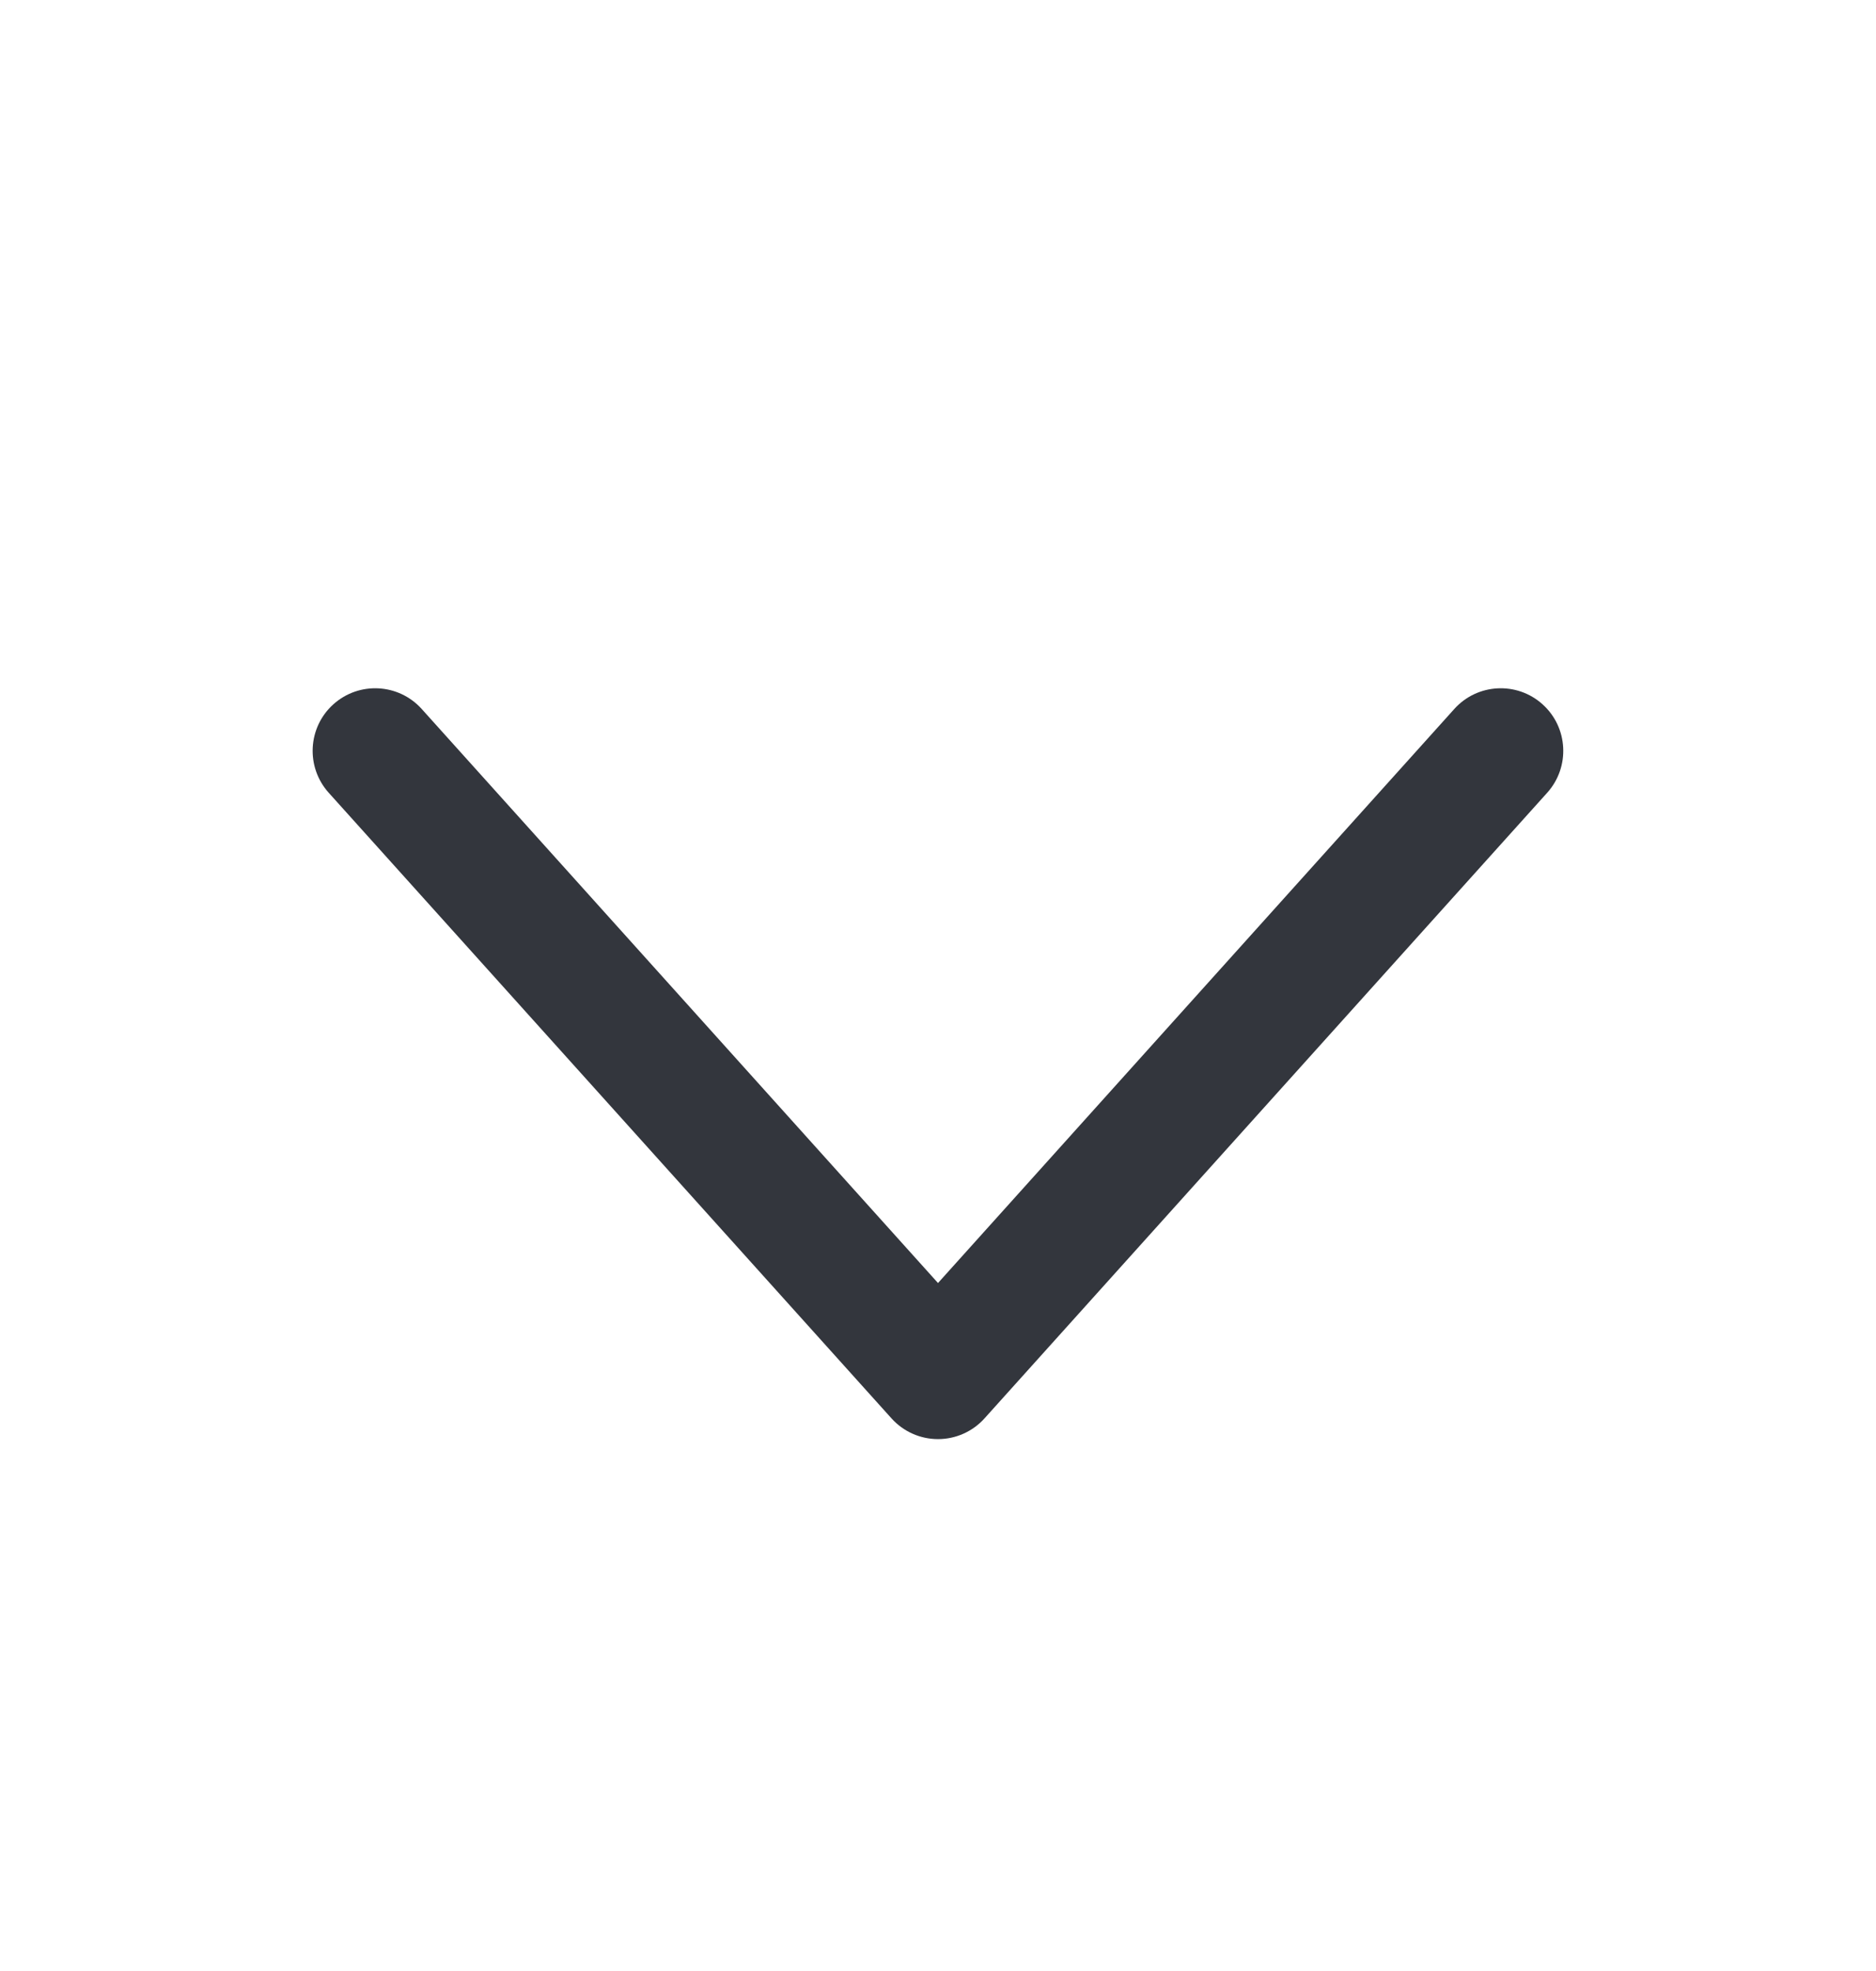 <svg width="20" height="21" viewBox="0 0 20 21" fill="none" xmlns="http://www.w3.org/2000/svg">
<path fill-rule="evenodd" clip-rule="evenodd" d="M16.445 7.504C16.719 7.75 16.741 8.172 16.495 8.446L10.496 15.112C10.369 15.253 10.189 15.333 10 15.333C9.811 15.333 9.631 15.253 9.504 15.112L3.504 8.446C3.258 8.172 3.28 7.75 3.554 7.504C3.828 7.258 4.249 7.28 4.496 7.554L10 13.67L15.504 7.554C15.75 7.28 16.172 7.258 16.445 7.504Z" fill="#33363D"/>
</svg>

